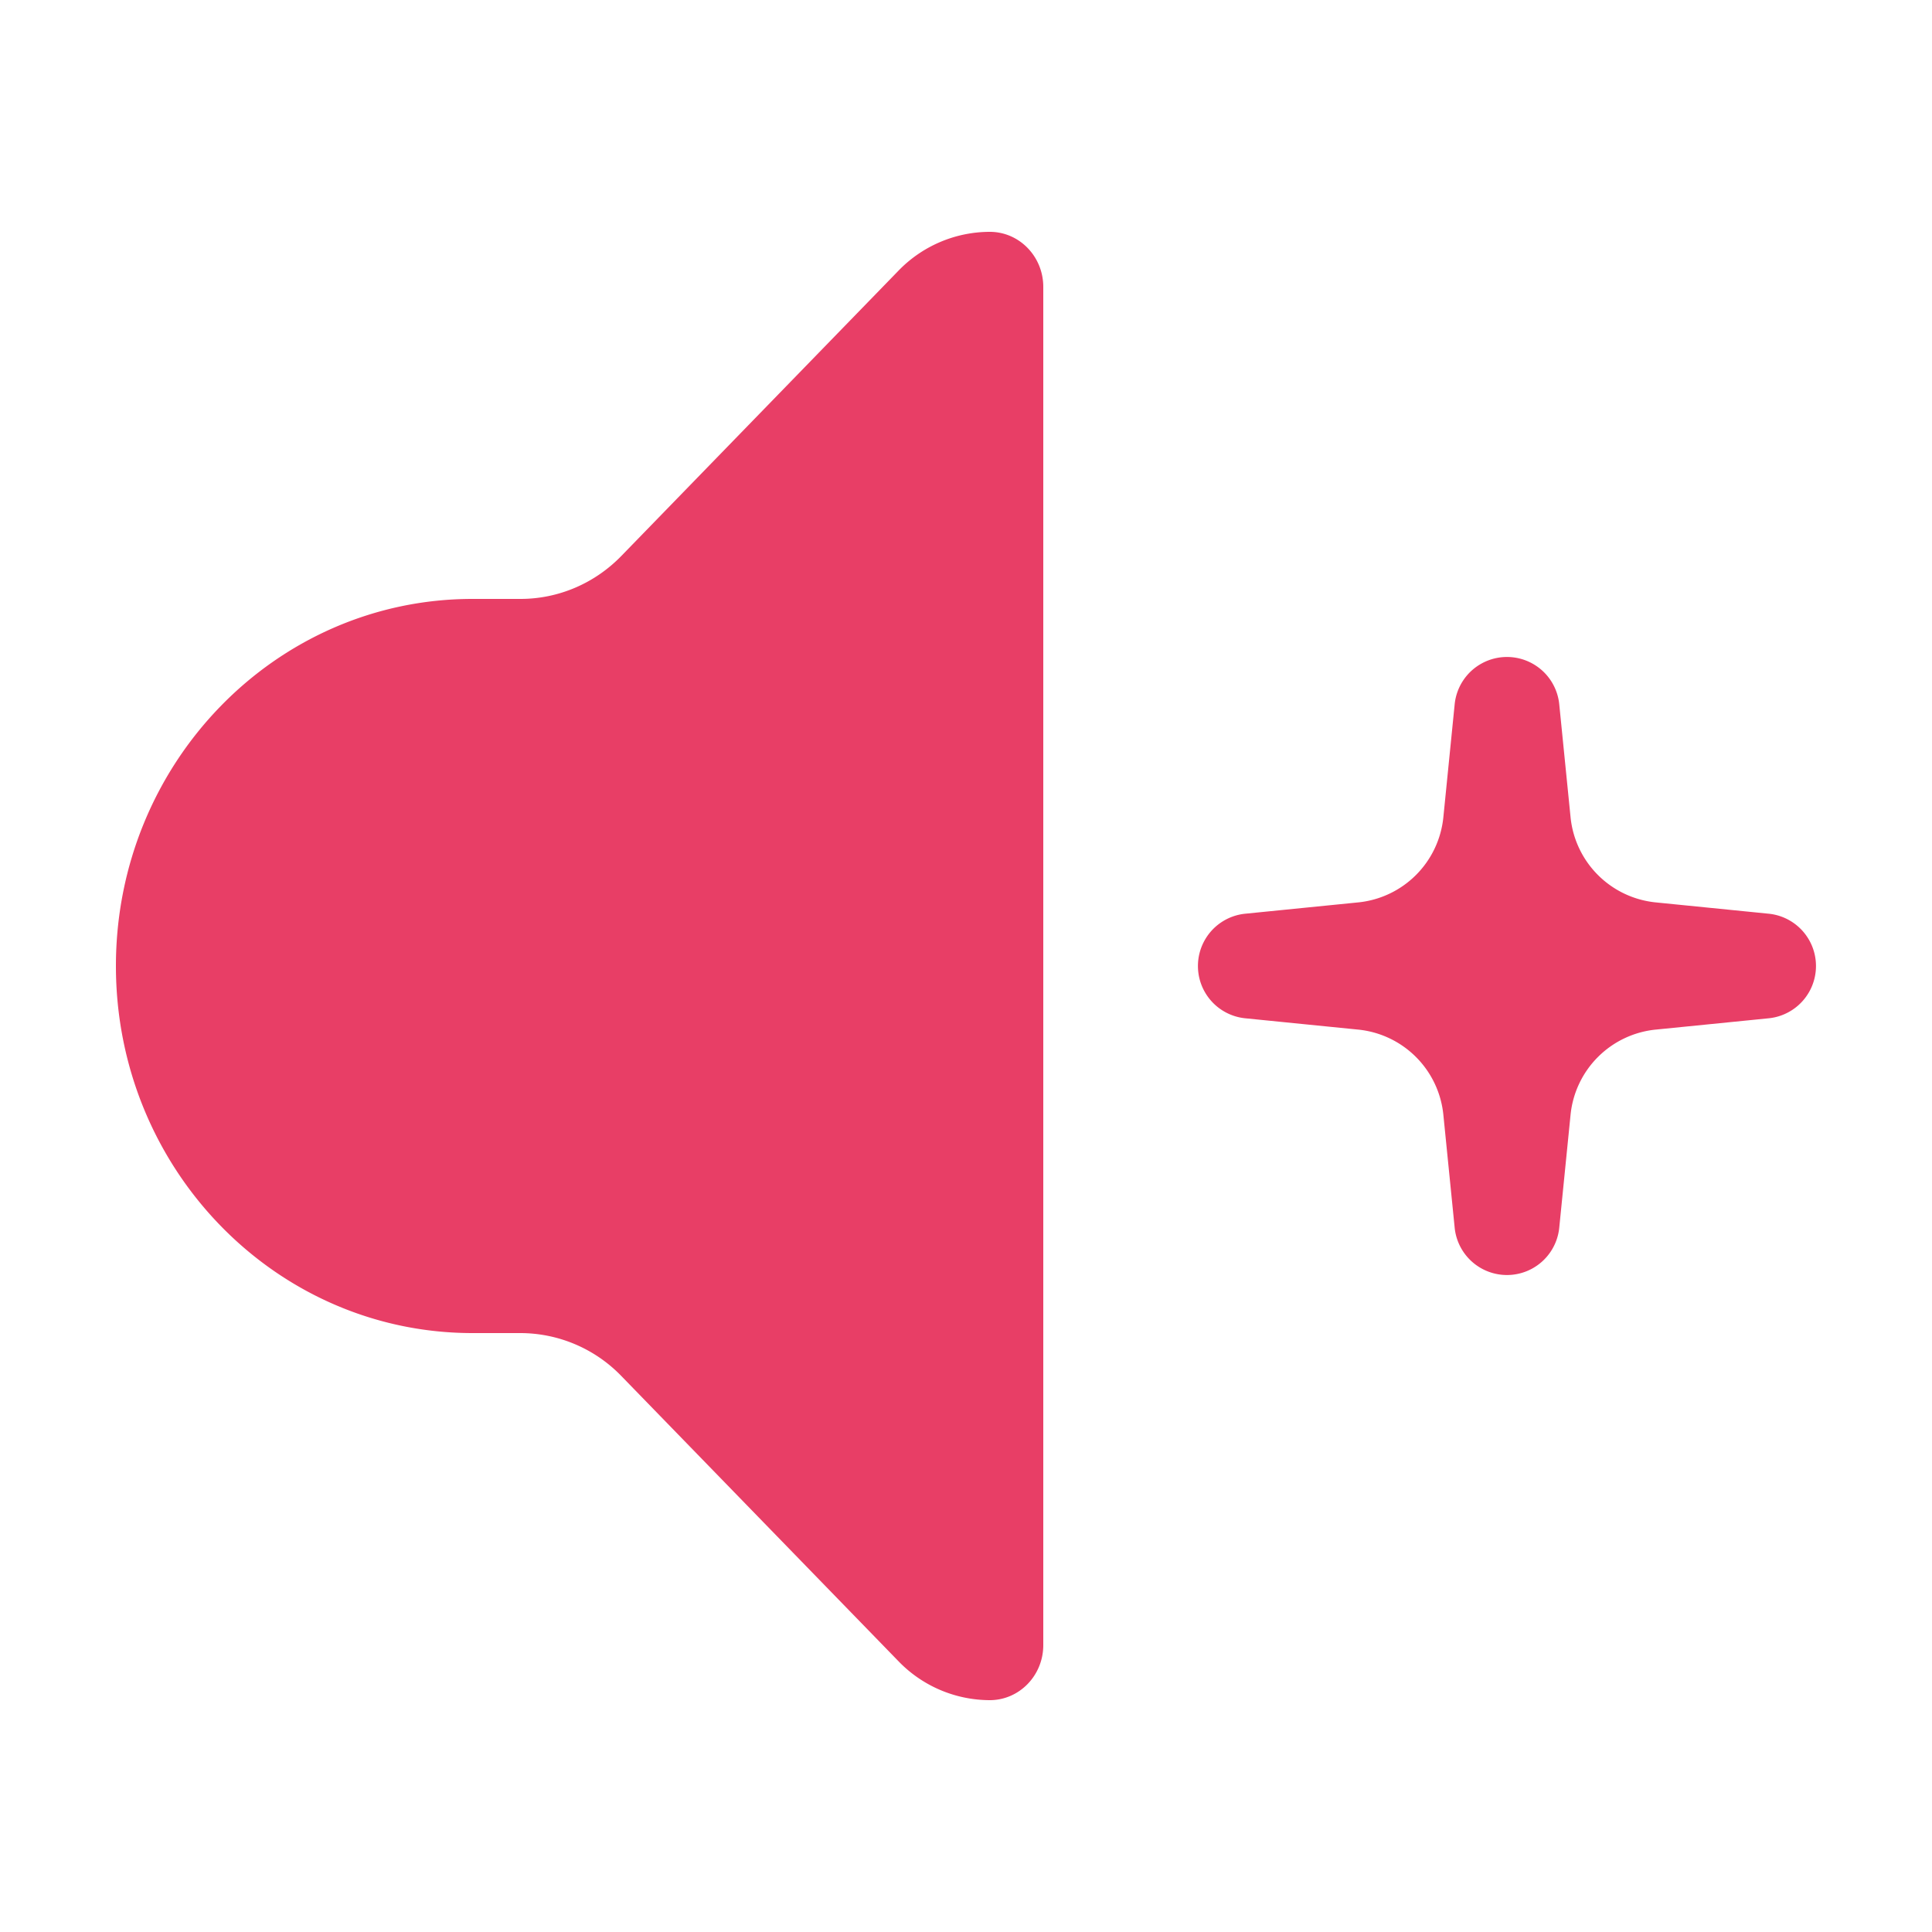 <?xml version="1.0" standalone="no"?><!DOCTYPE svg PUBLIC "-//W3C//DTD SVG 1.1//EN" "http://www.w3.org/Graphics/SVG/1.1/DTD/svg11.dtd"><svg t="1706122502713" class="icon" viewBox="0 0 1024 1024" version="1.1" xmlns="http://www.w3.org/2000/svg" p-id="3735" xmlns:xlink="http://www.w3.org/1999/xlink" width="200" height="200"><path d="M552.96 152.064v719.872c0 16.118-12.698 29.184-28.365 29.184a67.482 67.482 0 0 1-48.394-20.644L329.359 729.354a74.547 74.547 0 0 0-53.493-22.794H250.47c-104.386 0-189.03-87.101-189.03-194.56s84.644-194.56 189.03-194.56h25.396c20.07 0 39.3-8.192 53.473-22.794L476.18 143.503a67.482 67.482 0 0 1 48.436-20.623c15.646 0 28.344 13.066 28.344 29.184z m212.05 281.088l6-59.904a27.853 27.853 0 0 1 55.42 0l6 59.904a50.422 50.422 0 0 0 45.138 45.138l59.904 6a27.853 27.853 0 0 1 0 55.42l-59.904 6a50.422 50.422 0 0 0-45.138 45.138l-6 59.904a27.853 27.853 0 0 1-55.42 0l-6-59.904a50.422 50.422 0 0 0-45.138-45.138l-59.904-6a27.853 27.853 0 0 1 0-55.42l59.904-6a50.422 50.422 0 0 0 45.138-45.138z" fill="#e83e66" p-id="3736"></path></svg>